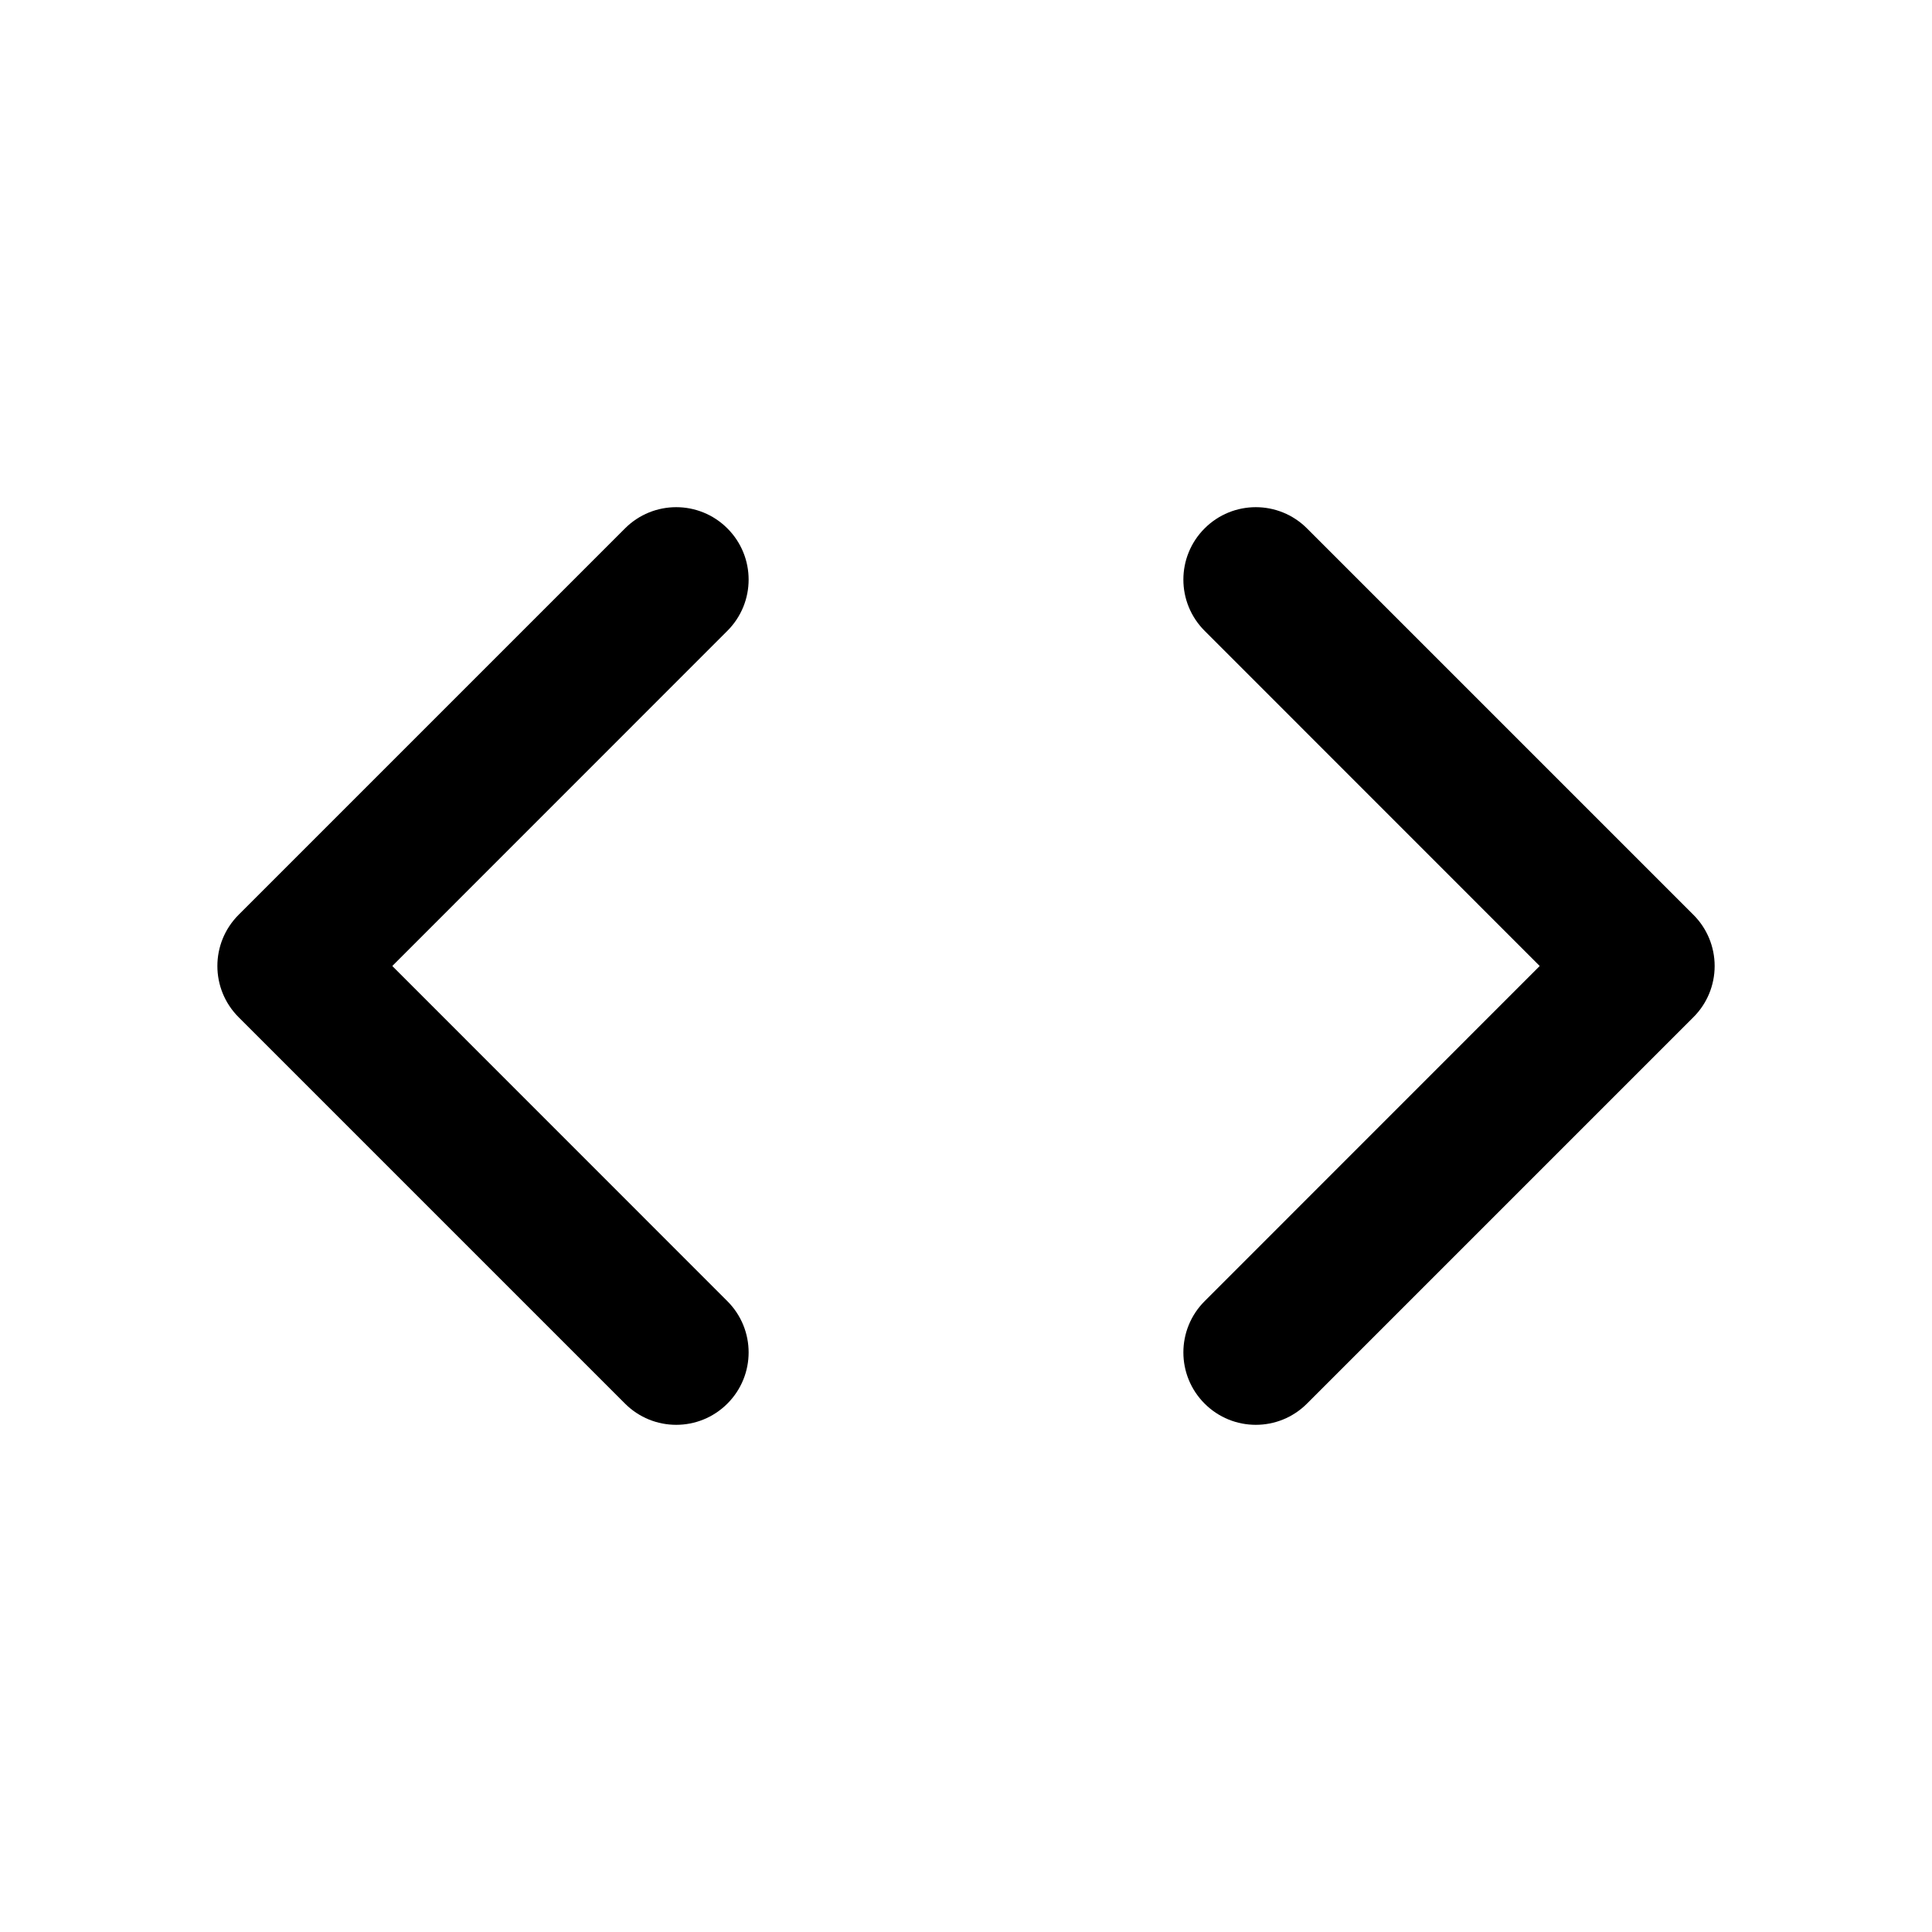<svg width="20" height="20" viewBox="0 0 20 20" fill="none" xmlns="http://www.w3.org/2000/svg">
<path fill-rule="evenodd" clip-rule="evenodd" d="M17.75 10C17.75 10.199 17.671 10.39 17.53 10.53L13.53 14.53C13.237 14.823 12.763 14.823 12.47 14.53C12.177 14.237 12.177 13.763 12.47 13.47L15.939 10L12.47 6.53C12.177 6.237 12.177 5.763 12.47 5.47C12.763 5.177 13.237 5.177 13.53 5.47L17.53 9.47C17.671 9.61 17.75 9.801 17.75 10ZM7.53 5.47C7.823 5.763 7.823 6.237 7.53 6.53L4.061 10L7.53 13.47C7.823 13.763 7.823 14.237 7.53 14.53C7.237 14.823 6.763 14.823 6.47 14.53L2.47 10.53C2.177 10.237 2.177 9.763 2.47 9.47L6.47 5.47C6.763 5.177 7.237 5.177 7.53 5.47Z" fill="currentColor"/>
</svg>
